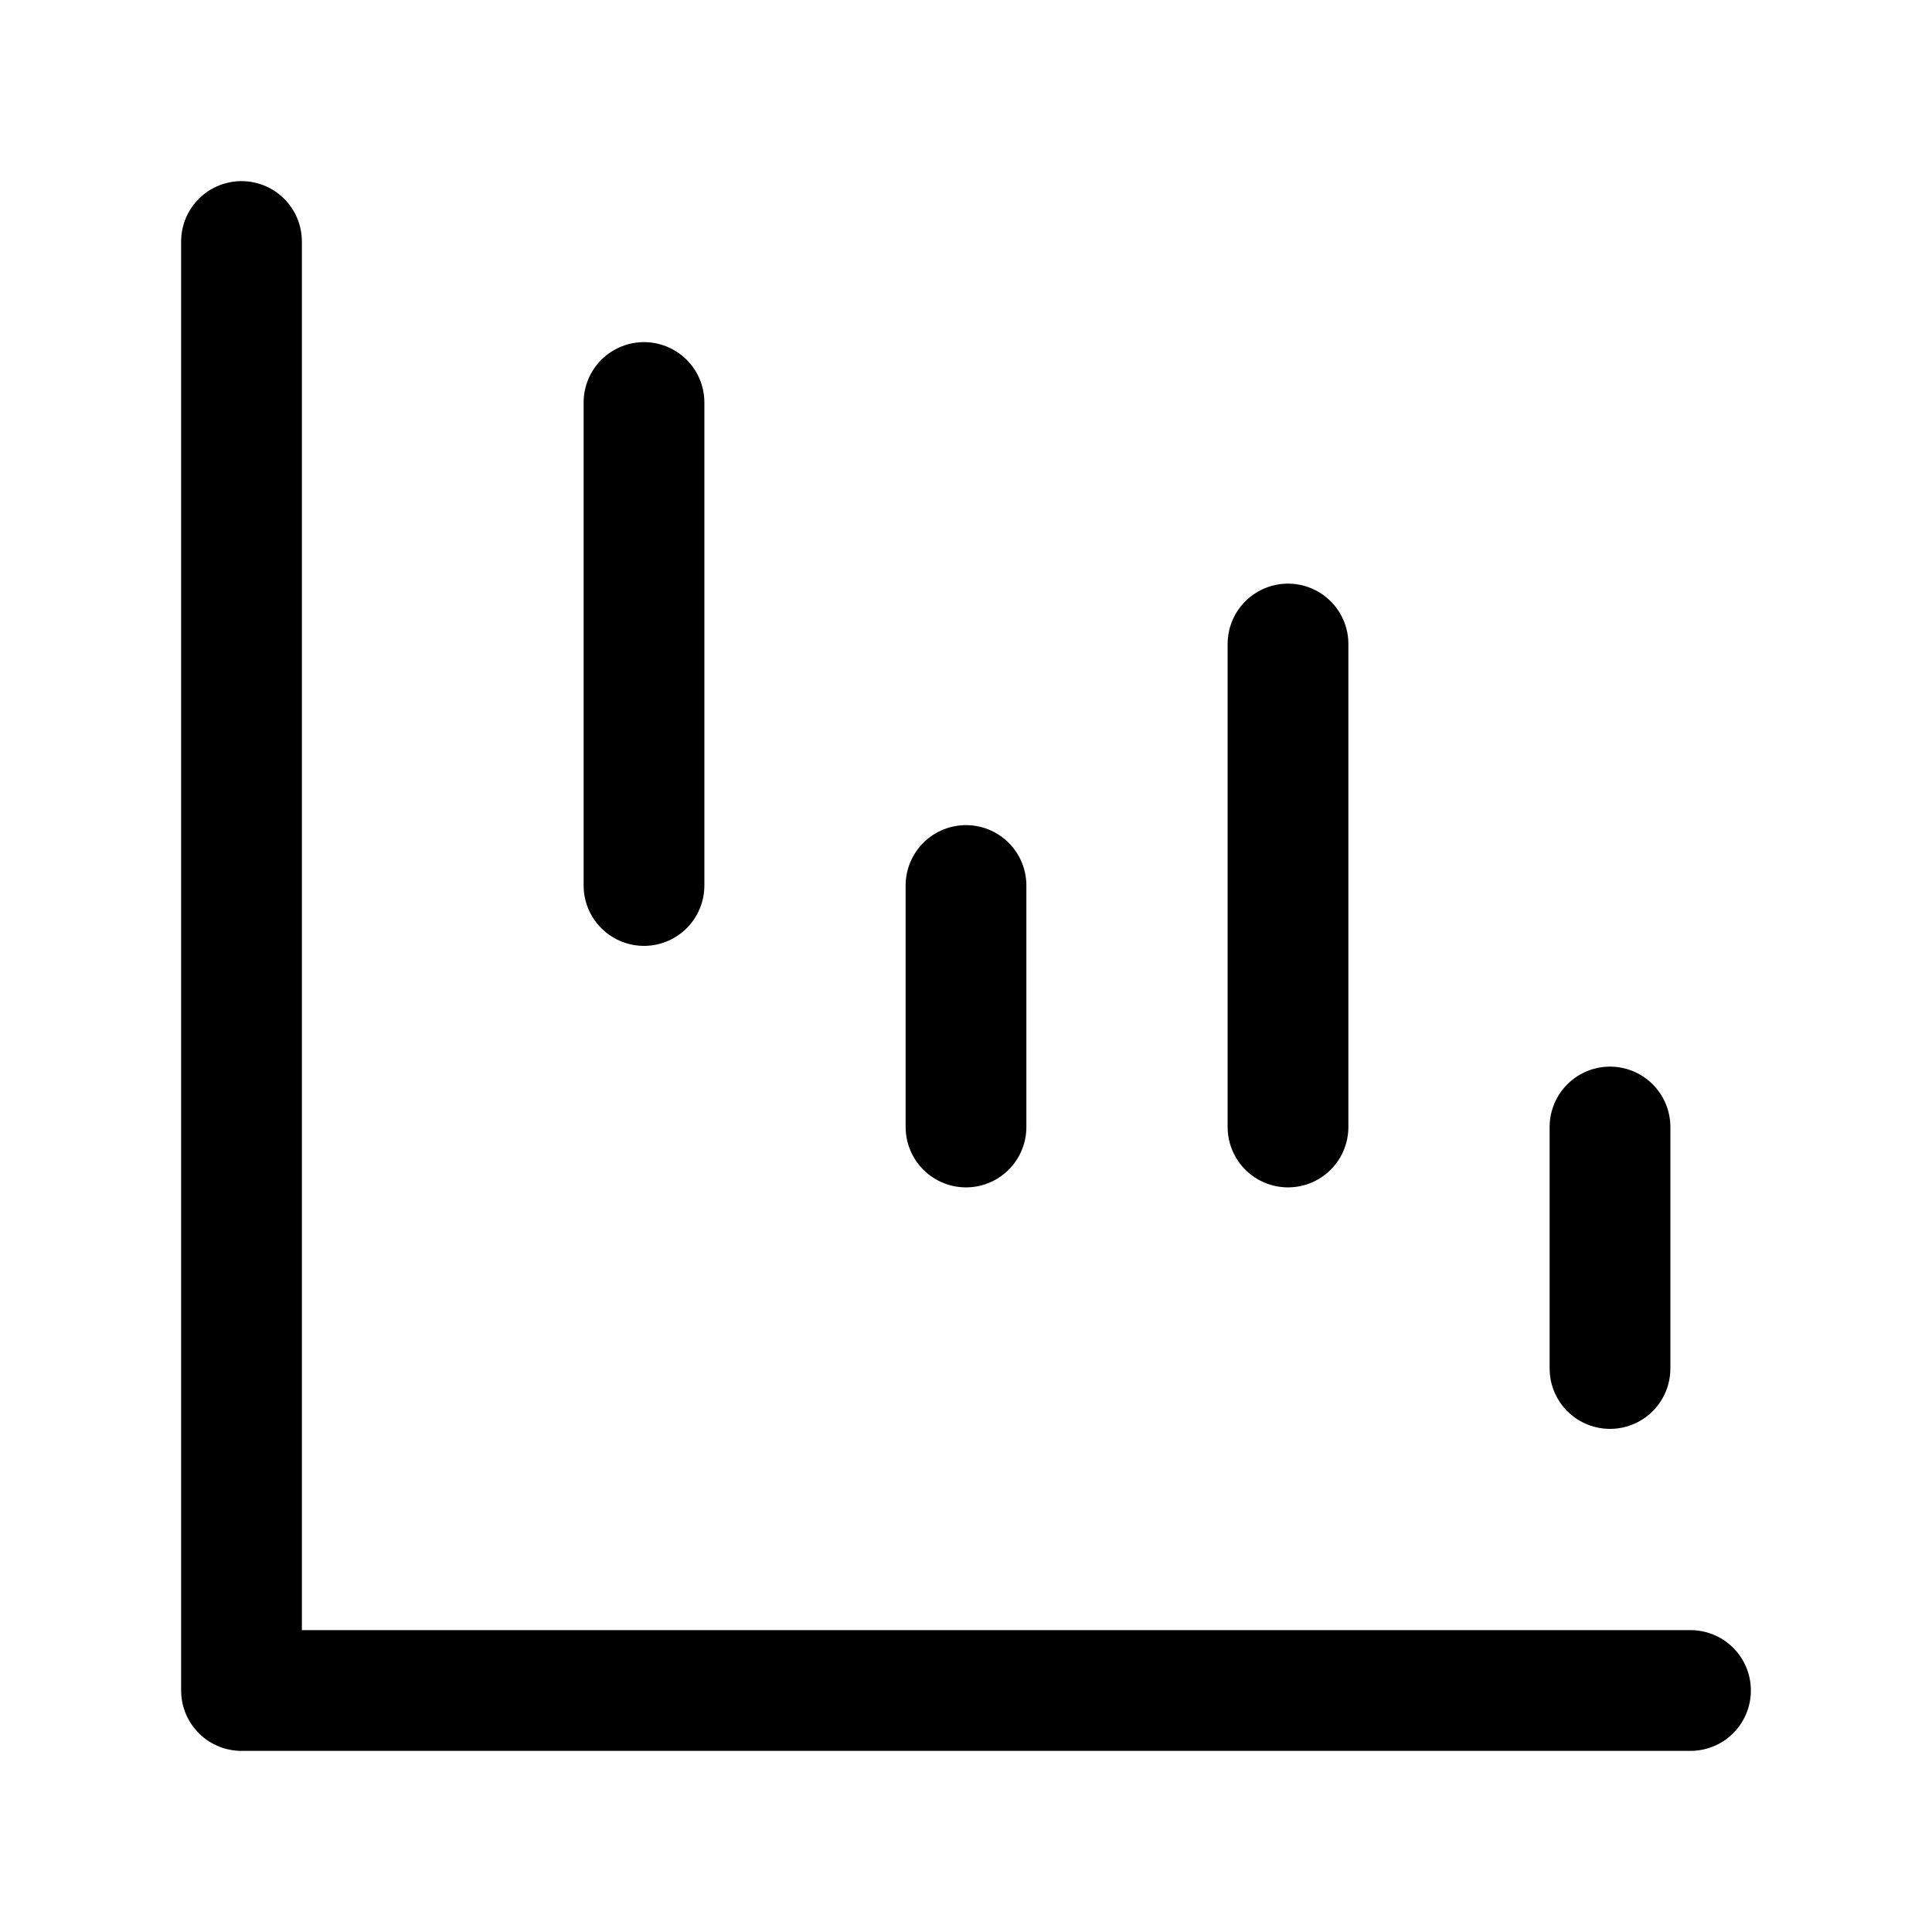 <svg width="24" height="24" viewBox="0 0 24 24" fill="none" xmlns="http://www.w3.org/2000/svg">
    <path d="M3 3V21H21" stroke="currentColor" stroke-width="1.5" stroke-linecap="round" stroke-linejoin="round"/>
    <path d="M20 17V14" stroke="currentColor" stroke-width="1.5" stroke-linecap="round"/>
    <path d="M16 14V8" stroke="currentColor" stroke-width="1.5" stroke-linecap="round"/>
    <path d="M12 14V11" stroke="currentColor" stroke-width="1.5" stroke-linecap="round"/>
    <path d="M8 11L8 5" stroke="currentColor" stroke-width="1.5" stroke-linecap="round"/>
</svg>
